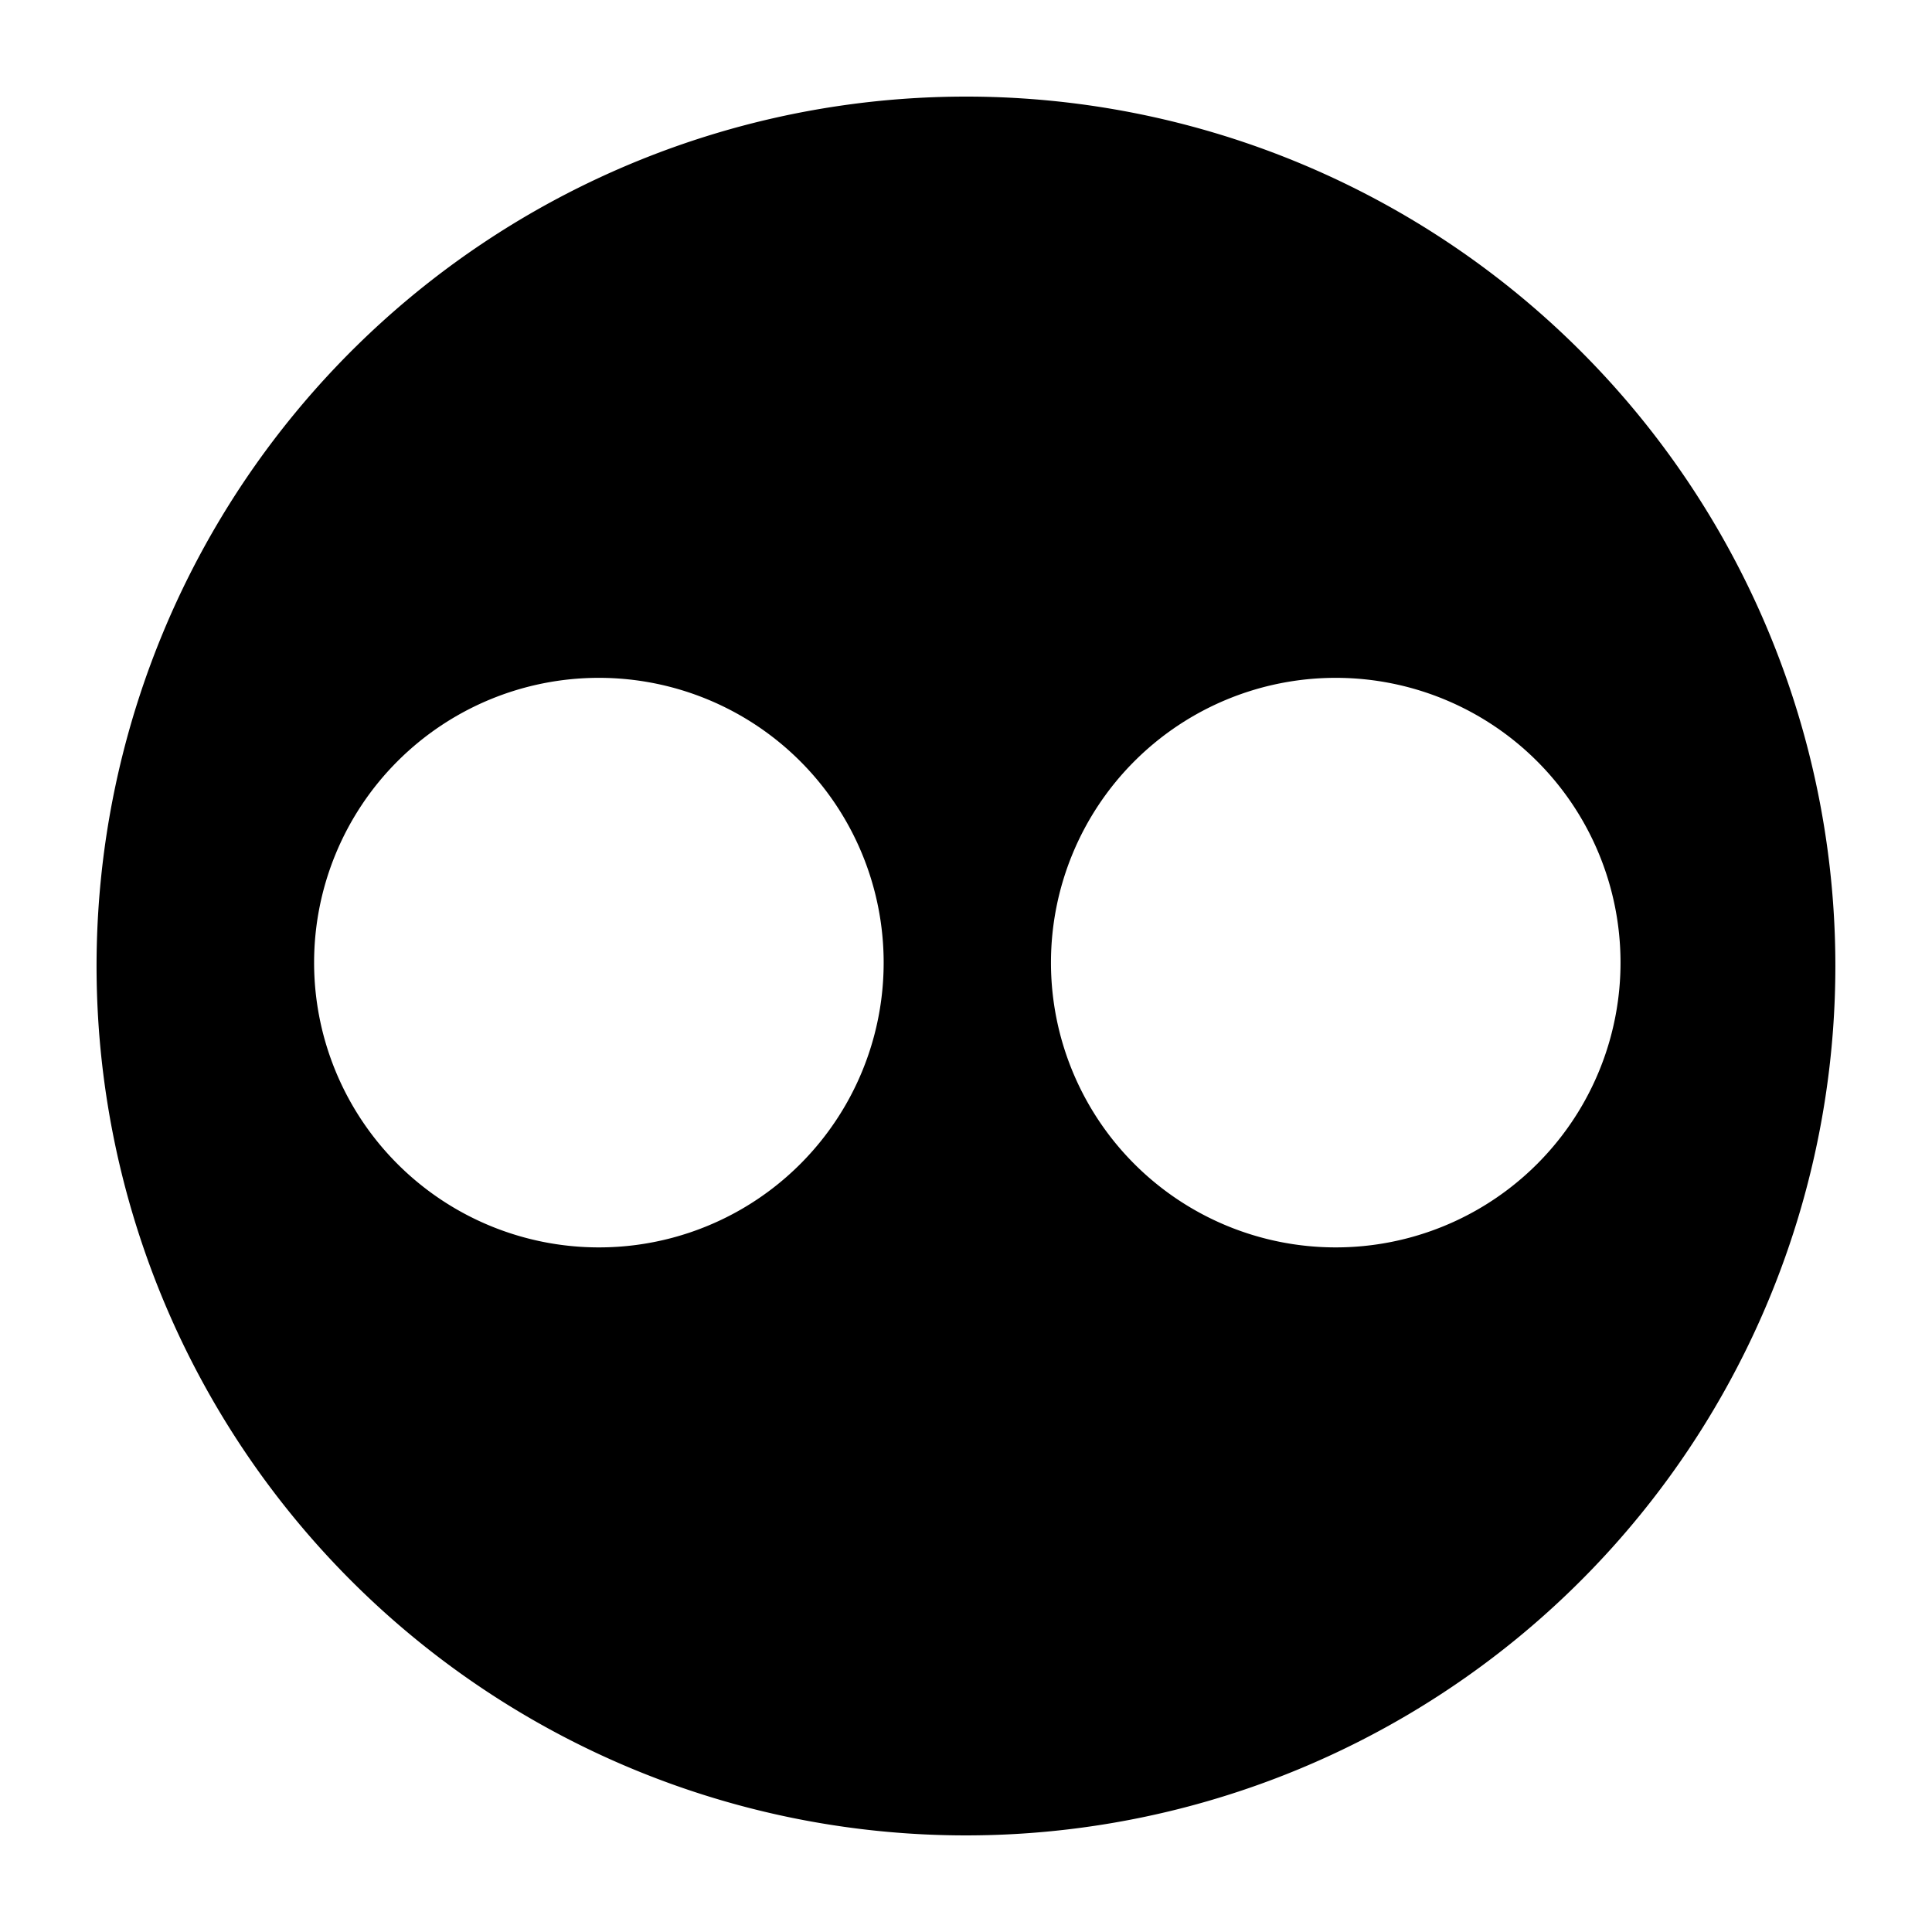 <svg xmlns="http://www.w3.org/2000/svg" width="100" height="100" viewBox="0 0 100 100">
  <path d="M50.003,5a45,45,0,1,0,44.995,45A44.994,44.994,0,0,0,50.003,5Zm-19.01,59.565a14.74,14.74,0,1,1,14.745-14.74A14.734,14.734,0,0,1,30.993,64.565Zm38.14,0a14.74,14.74,0,1,1,14.745-14.74A14.739,14.739,0,0,1,69.132,64.565Z"/>
</svg>
